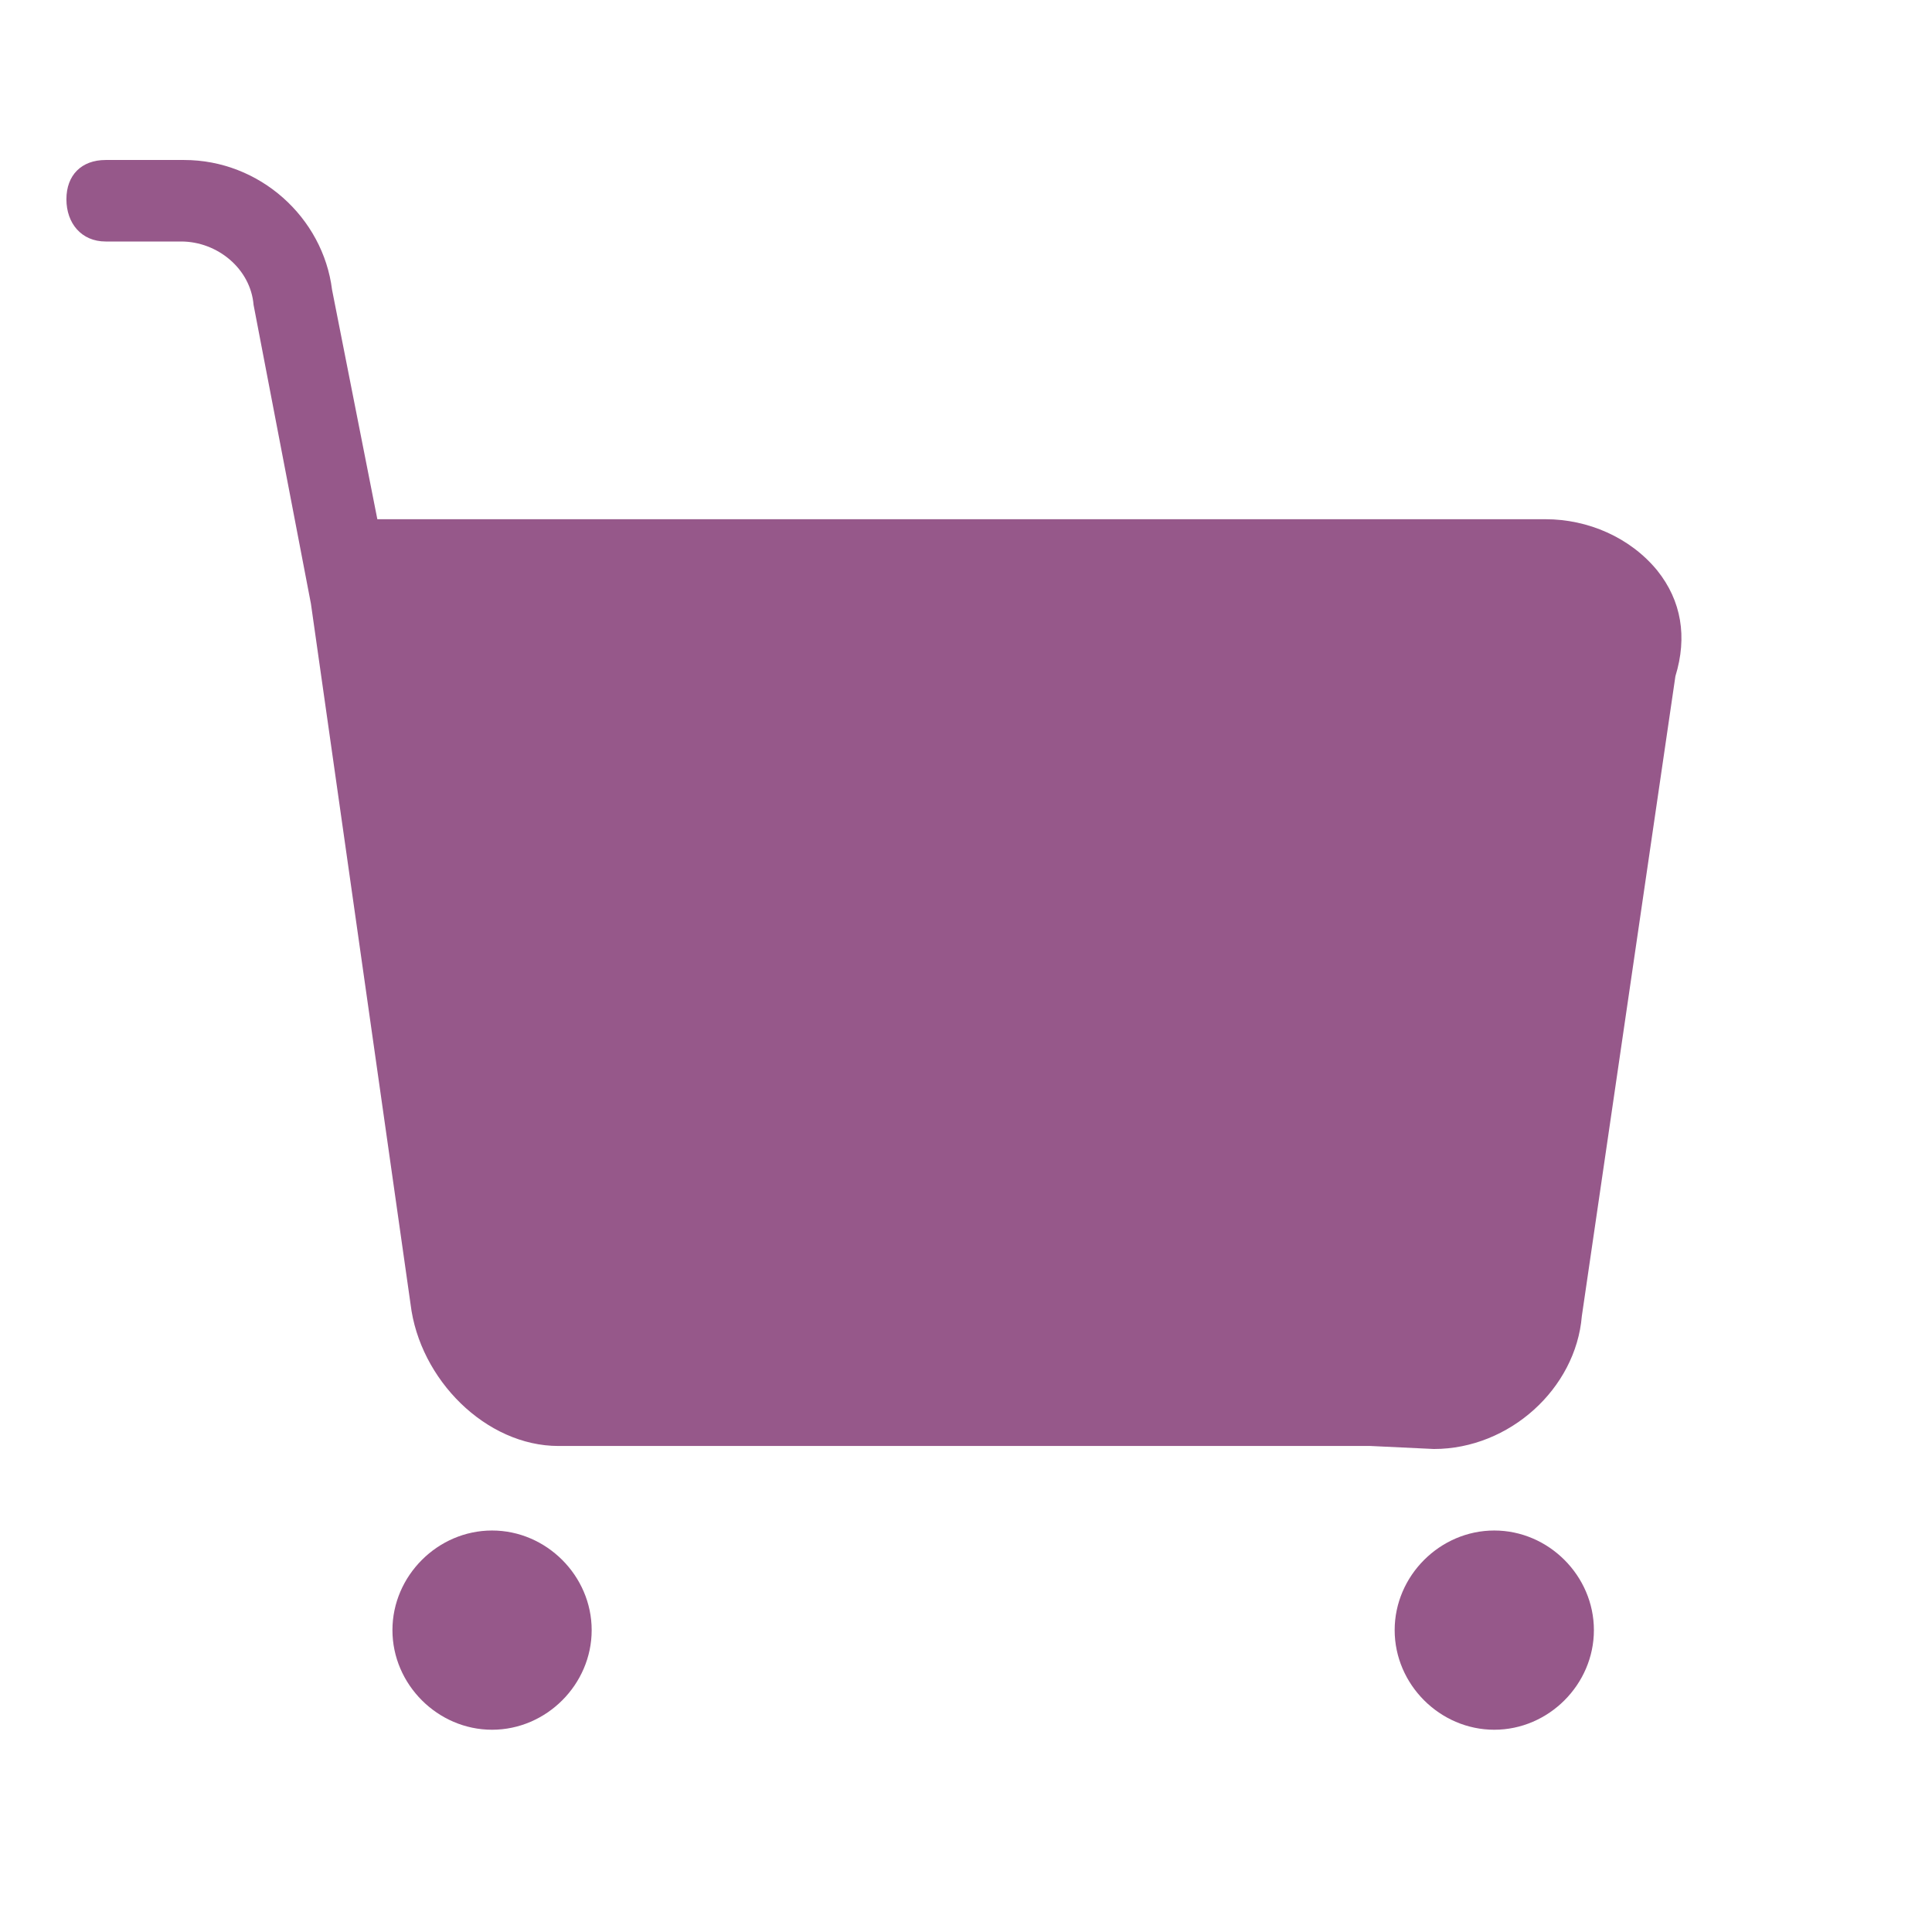 <?xml version="1.0" encoding="utf-8"?>
<svg version="1.1" xmlns="http://www.w3.org/2000/svg" xmlns:xlink="http://www.w3.org/1999/xlink" x="0px" y="0px"
	 viewBox="0 0 64 64" style="enable-background:new 0 0 64 64;" xml:space="preserve">
<path fill="#96588a" d="M13,54c0,1.8,1.5,3.3,3.3,3.3c1.8,0,3.3-1.5,3.3-3.3c0,0,0,0,0,0c0-1.8-1.5-3.3-3.3-3.3
	C14.5,50.7,13,52.2,13,54C13,54,13,54,13,54z"/>
<path fill="#96588a" d="M46.2,54c0,1.8,1.5,3.3,3.3,3.3c1.8,0,3.3-1.5,3.3-3.3l0,0c0-1.8-1.5-3.3-3.3-3.3C47.7,50.7,46.2,52.2,46.2,54z
	"/>
<path fill="#96588a" d="M54.9,18.9c-0.9-1.1-2.3-1.7-3.7-1.7H12.5L11,9.6c-0.3-2.4-2.4-4.3-4.9-4.3H3.5c-0.8,0-1.3,0.5-1.3,1.3
	S2.7,8,3.5,8h2.5c1.2,0,2.3,0.9,2.4,2.1l1.9,9.9l3.3,23.2c0.3,2.5,2.5,4.7,4.9,4.7h26.9l2.1,0.1c2.5,0,4.7-2,4.9-4.4l3.1-21.2
	C55.9,21.1,55.7,19.9,54.9,18.9z"/>
</svg>
